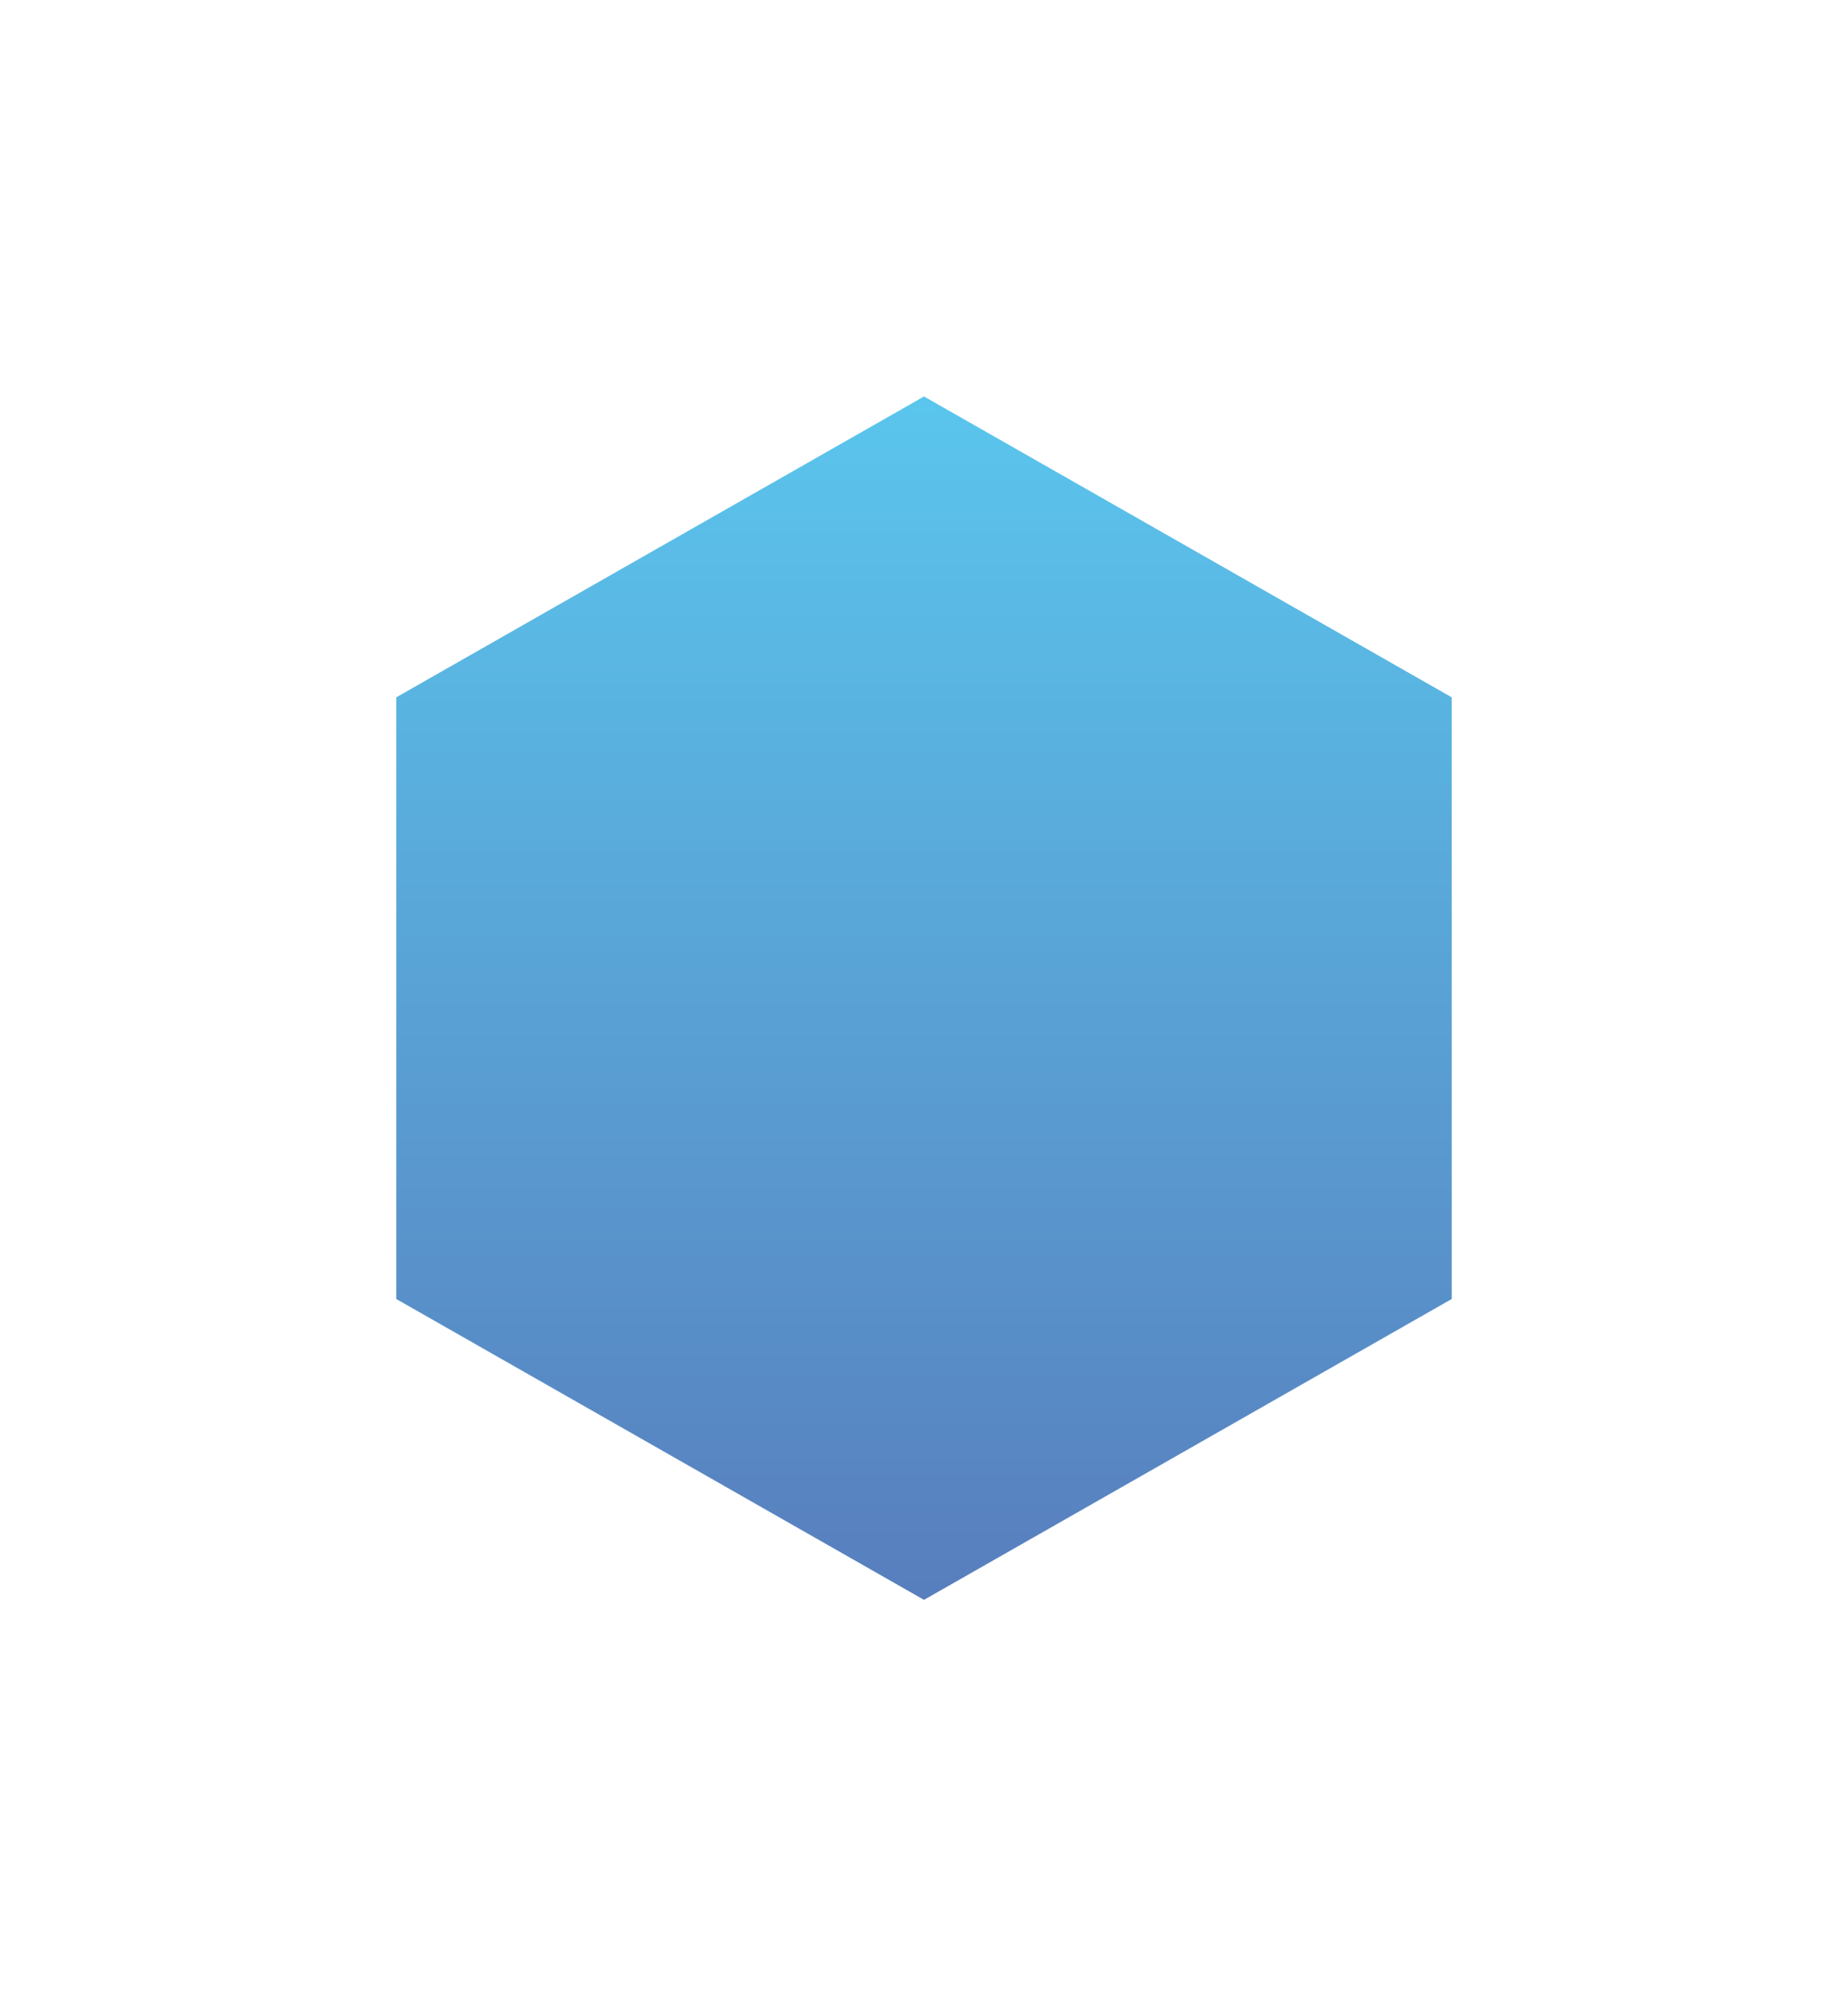 <svg xmlns="http://www.w3.org/2000/svg" xmlns:xlink="http://www.w3.org/1999/xlink" width="209.843" height="226.583" viewBox="0 0 209.843 226.583">
  <defs>
    <linearGradient id="linear-gradient" x1="0.5" x2="0.5" y2="1" gradientUnits="objectBoundingBox">
      <stop offset="0" stop-color="#03a8e5"/>
      <stop offset="1" stop-color="#003a9a"/>
    </linearGradient>
    <filter id="六角形" x="0" y="0" width="209.843" height="226.583" filterUnits="userSpaceOnUse">
      <feOffset dx="15" dy="15" input="SourceAlpha"/>
      <feGaussianBlur stdDeviation="15" result="blur"/>
      <feFlood flood-opacity="0.161"/>
      <feComposite operator="in" in2="blur"/>
      <feComposite in="SourceGraphic"/>
    </filter>
  </defs>
  <g transform="matrix(1, 0, 0, 1, 0, 0)" filter="url(#六角形)">
    <path id="六角形-2" data-name="六角形" d="M119.843,102.437V34.146L59.922,0,0,34.146v68.292l59.922,34.146Z" transform="translate(30 30)" opacity="0.653" fill="url(#linear-gradient)"/>
  </g>
</svg>
